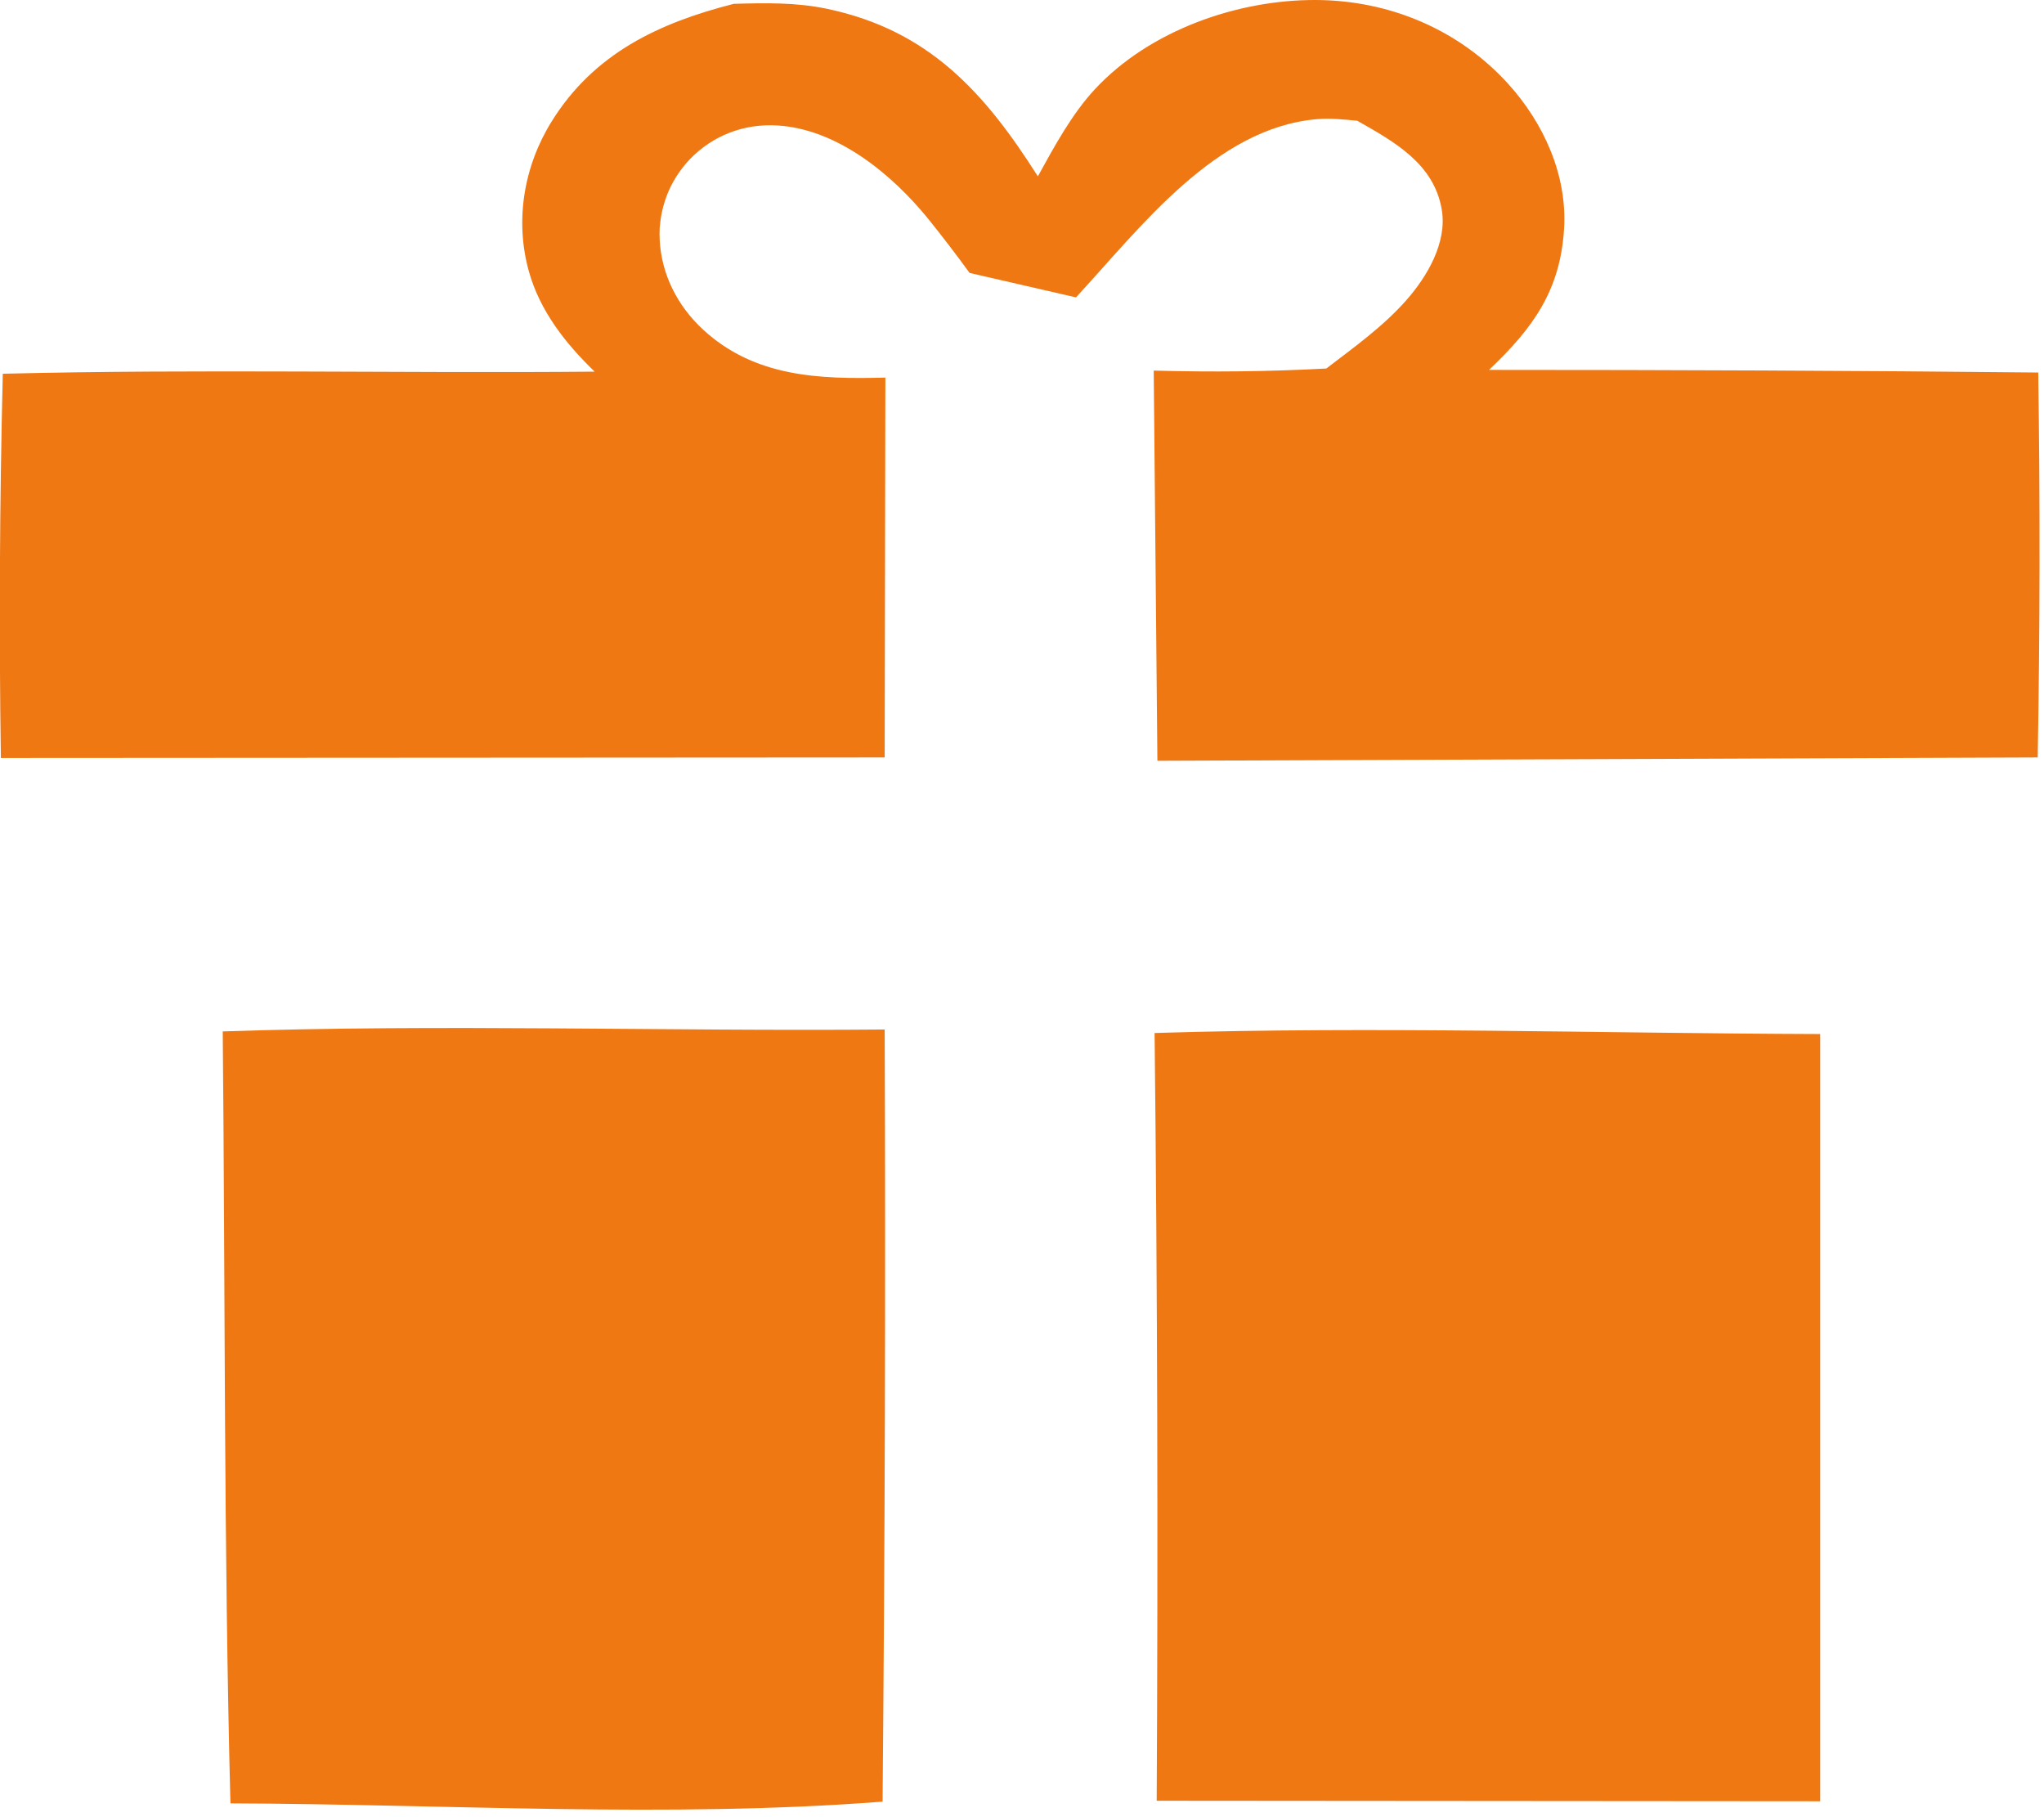 <svg width="117" height="104" viewBox="0 0 117 104" fill="none" xmlns="http://www.w3.org/2000/svg">
<g clip-path="url(#clip0_119_63)">
<path d="M12.74 59.03C25.32 58.6 38.04 59.03 50.64 58.92C50.7 73.65 50.65 88.38 50.52 103.11C38.29 104.06 25.47 103.25 13.19 103.21C12.81 88.5 12.89 73.74 12.75 59.03H12.74Z" fill="#EE6E03" fill-opacity="0.933"/>
<path d="M66.09 59.12C78.74 58.73 91.52 59.14 104.19 59.18V103.09L66.21 103.06C66.29 88.41 66.25 73.76 66.09 59.12Z" fill="#EE6E03" fill-opacity="0.933"/>
<path d="M59.41 10.09C60.34 8.4 61.35 6.53 62.67 5.11C65.79 1.75 70.81 -0.02 75.33 -2.14059e-07C79.52 0.02 83.5 1.68 86.33 4.8C88.36 7.04 89.71 10.01 89.53 13.07C89.32 16.63 87.74 18.79 85.23 21.17C95.71 21.17 106.19 21.21 116.67 21.32C116.78 28.66 116.77 36.01 116.64 43.35L66.25 43.54L66.04 21.21C69.35 21.3 72.61 21.27 75.92 21.09C77.5 19.88 79.18 18.68 80.5 17.18C81.69 15.83 82.84 13.89 82.53 12.01C82.09 9.37 79.82 8.12 77.69 6.91C76.92 6.84 76.15 6.75 75.38 6.82C69.56 7.32 65.28 13.03 61.59 17.02L55.5 15.62C54.73 14.56 53.94 13.53 53.12 12.51C51.04 9.96 47.92 7.38 44.48 7.18C42.58 7.07 40.8 7.75 39.48 9.12C39.34 9.27 39.2 9.43 39.07 9.6C38.94 9.77 38.82 9.94 38.71 10.11C38.6 10.29 38.5 10.47 38.4 10.66C38.31 10.85 38.22 11.04 38.15 11.24C38.08 11.44 38.01 11.64 37.96 11.84C37.91 12.04 37.86 12.25 37.83 12.45C37.8 12.66 37.78 12.86 37.76 13.07C37.75 13.28 37.75 13.49 37.76 13.7C37.85 15.69 38.78 17.51 40.24 18.86C43.2 21.59 46.9 21.71 50.68 21.61L50.64 43.35L0.05 43.38C-0.06 36.05 -0.02 28.72 0.16 21.39C11.44 21.11 22.76 21.37 34.04 21.27C32.37 19.66 30.9 17.79 30.27 15.52C29.46 12.6 29.99 9.49 31.59 6.93C34.01 3.05 37.72 1.31 42 0.22C43.79 0.17 45.55 0.13 47.32 0.5C53.16 1.72 56.35 5.28 59.4 10.08L59.41 10.09Z" fill="#EE6E03" fill-opacity="0.933"/>
</g>
<defs>
<clipPath id="clip0_119_63">
<rect width="116.76" height="103.57" fill="white"/>
</clipPath>
</defs>
</svg>
